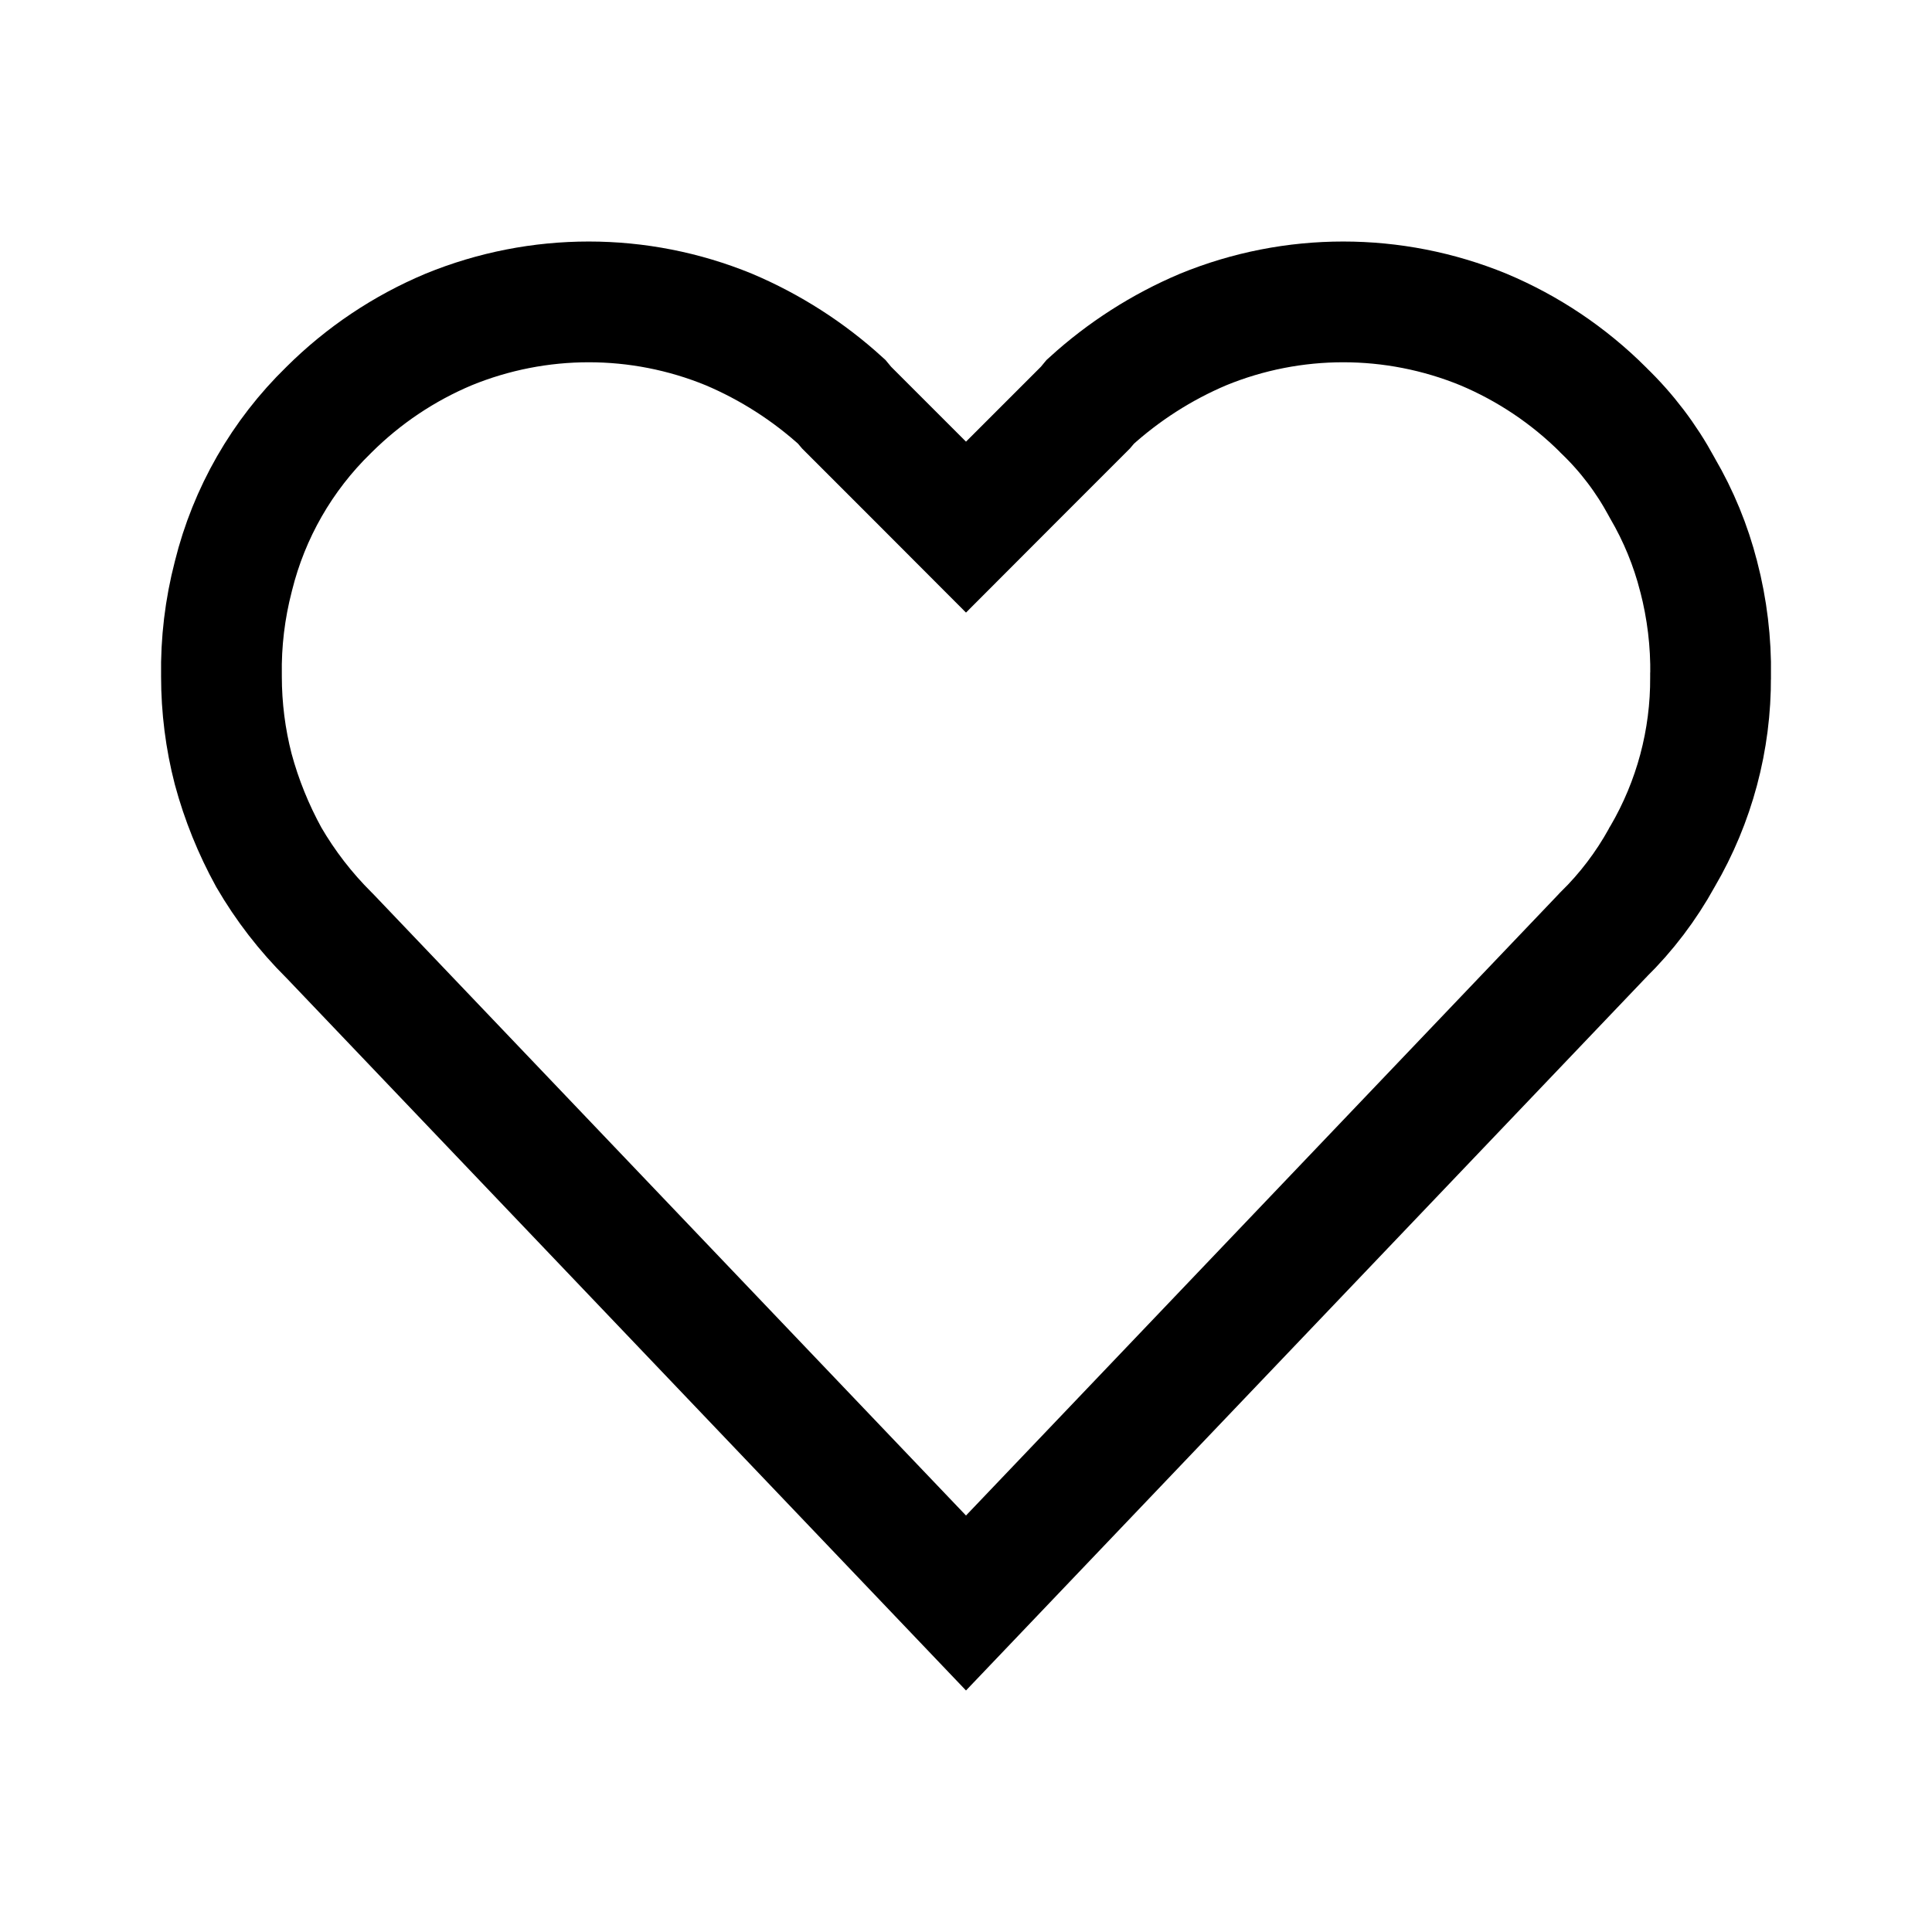 <svg width="24" height="24" viewBox="0 0 24 24" fill="none" xmlns="http://www.w3.org/2000/svg">
<path d="M20.64 6.044L20.646 6.055L20.652 6.066C20.852 6.408 21.003 6.776 21.101 7.159L21.102 7.162C21.206 7.563 21.256 7.977 21.25 8.391L21.249 8.4L21.249 8.408C21.254 9.192 21.048 9.963 20.652 10.64L20.647 10.648L20.643 10.656C20.449 11.007 20.204 11.331 19.916 11.613L19.908 11.622L19.9 11.63L12 19.913L4.1 11.63L4.093 11.623L4.086 11.616C3.796 11.328 3.545 11.003 3.339 10.649C3.149 10.303 3 9.936 2.897 9.554C2.8 9.179 2.751 8.792 2.751 8.403H2.751L2.751 8.392C2.744 7.977 2.794 7.563 2.898 7.162L2.898 7.162L2.9 7.154C3.094 6.371 3.503 5.658 4.081 5.095L4.081 5.095L4.087 5.089C4.514 4.664 5.018 4.326 5.573 4.093C6.689 3.636 7.939 3.636 9.054 4.093C9.569 4.311 10.043 4.615 10.456 4.991L10.495 5.038L10.517 5.064L10.541 5.088L11.47 6.017L12 6.548L12.53 6.017L13.459 5.088L13.483 5.064L13.505 5.038L13.544 4.991C13.957 4.615 14.431 4.311 14.946 4.093C16.061 3.636 17.311 3.636 18.427 4.093C18.982 4.326 19.486 4.664 19.913 5.089L19.913 5.089L19.921 5.098C20.208 5.374 20.45 5.693 20.64 6.044Z" stroke="black" stroke-width="1.5"/>
</svg>

